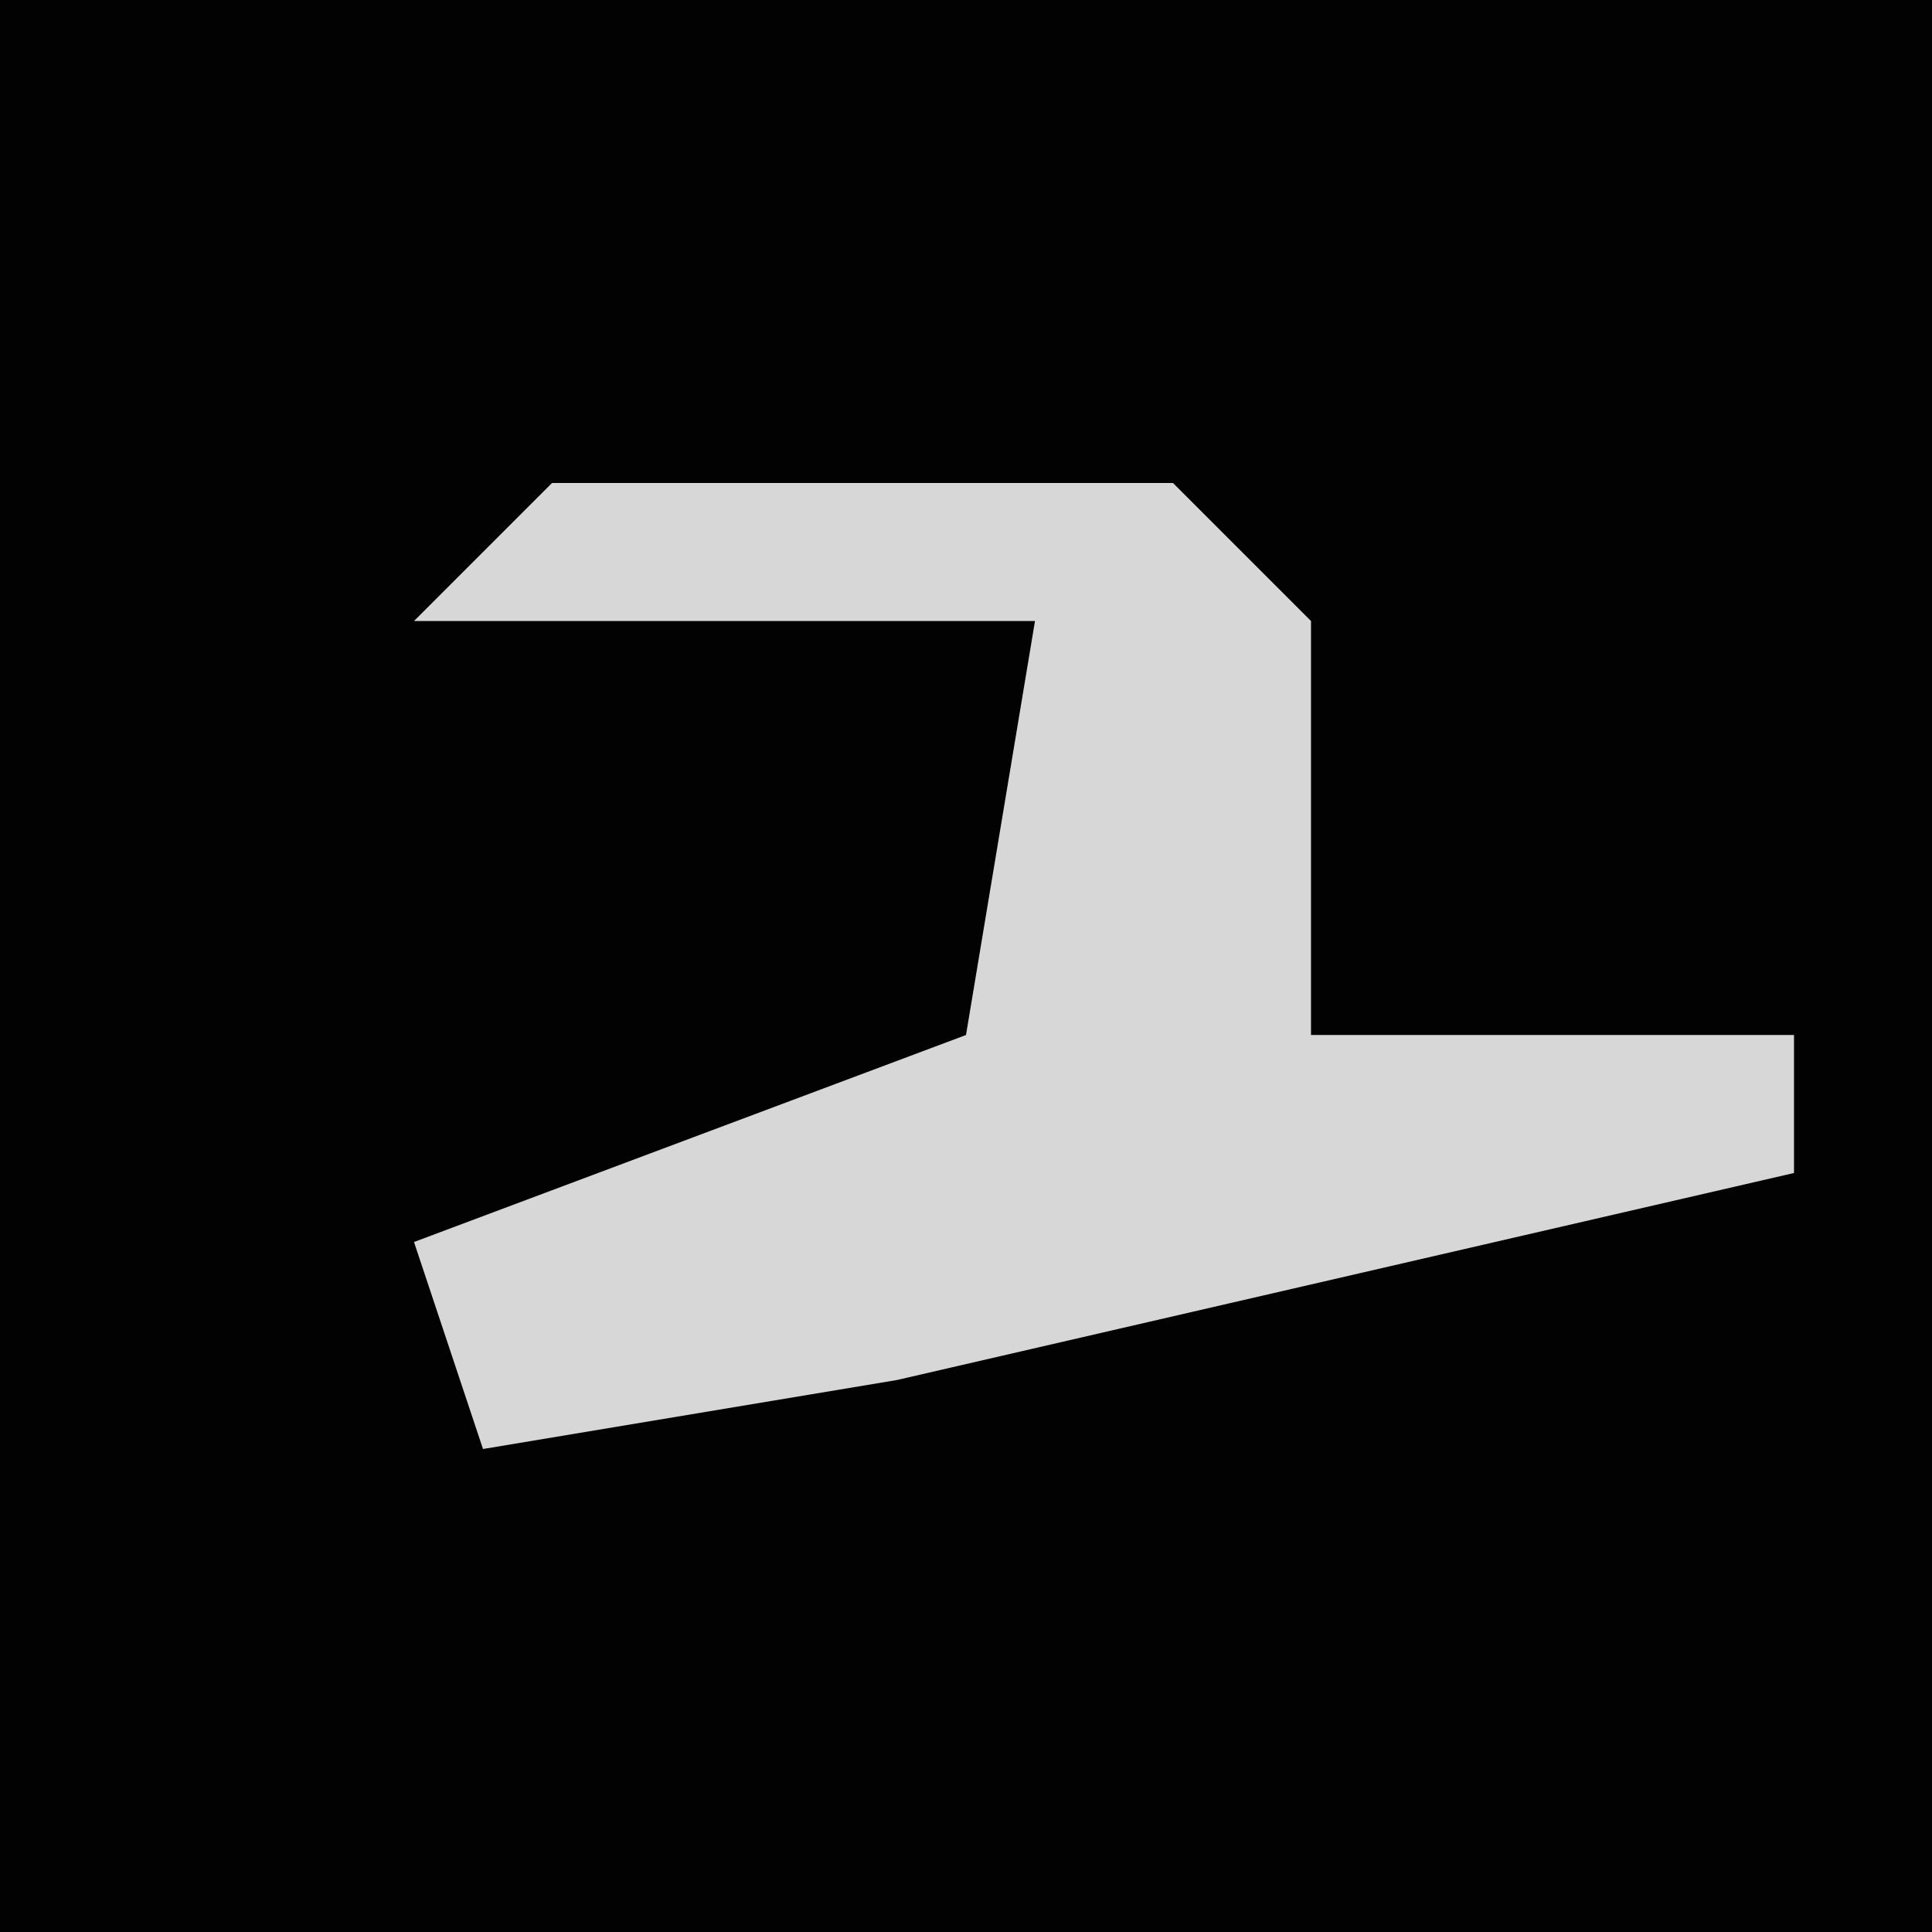<?xml version="1.0" encoding="UTF-8"?>
<svg version="1.1" xmlns="http://www.w3.org/2000/svg" width="28" height="28">
<path d="M0,0 L28,0 L28,28 L0,28 Z " fill="#020202" transform="translate(0,0)"/>
<path d="M0,0 L9,0 L11,2 L11,8 L18,8 L18,10 L5,13 L-1,14 L-2,11 L6,8 L7,2 L-2,2 Z " fill="#D7D7D7" transform="translate(8,7)"/>
</svg>

